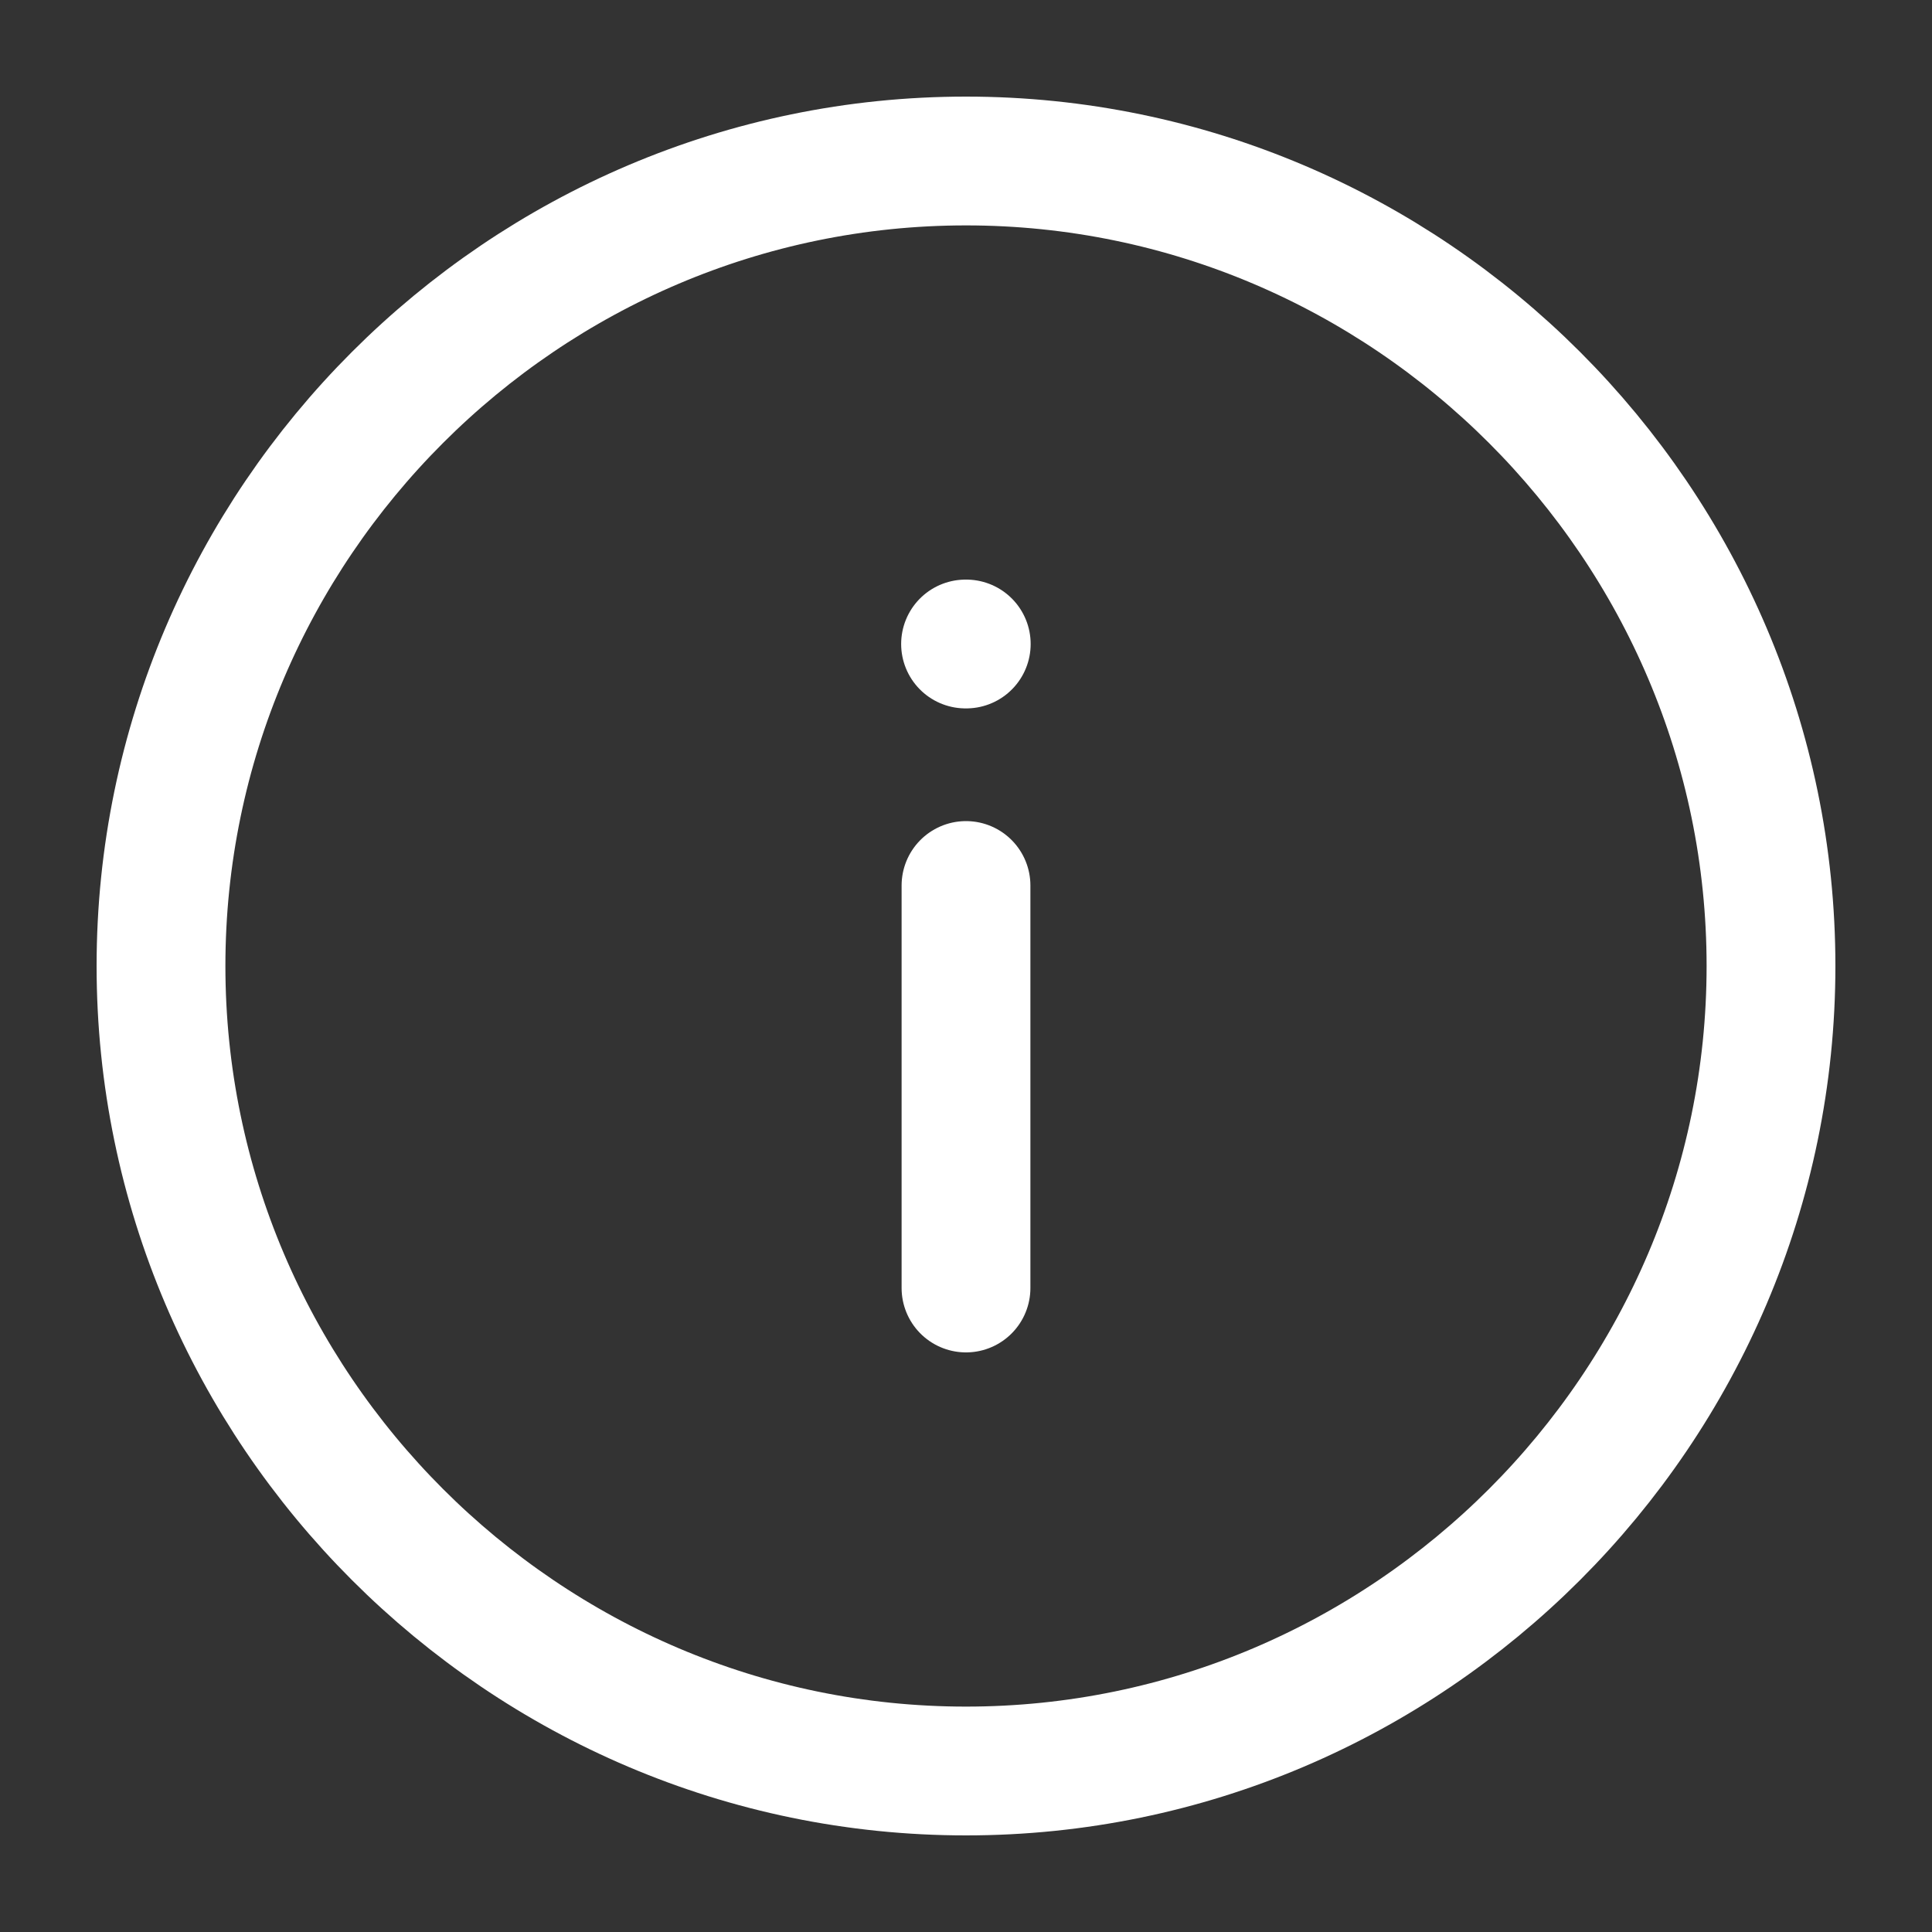 <svg width="30" height="30" viewBox="0 0 30 30" fill="none" xmlns="http://www.w3.org/2000/svg">
<rect x="0" y="0" width="30" height="30" fill="#333333" stroke="none"/>
<path d="M15 2.5C21.875 2.5 27.5 8.125 27.5 15C27.5 21.875 21.875 27.5 15 27.5C8.125 27.5 2.5 21.875 2.5 15C2.5 8.125 8.125 2.5 15 2.5Z" stroke="#fff" stroke-width="2" stroke-linecap="round" stroke-linejoin="round"/>
<path d="M15 20V13.75" stroke="#fff" stroke-width="2" stroke-linecap="round" stroke-linejoin="round"/>
<path d="M14.993 10H15.004" stroke="#fff" stroke-width="2" stroke-linecap="round" stroke-linejoin="round"/>
</svg>
